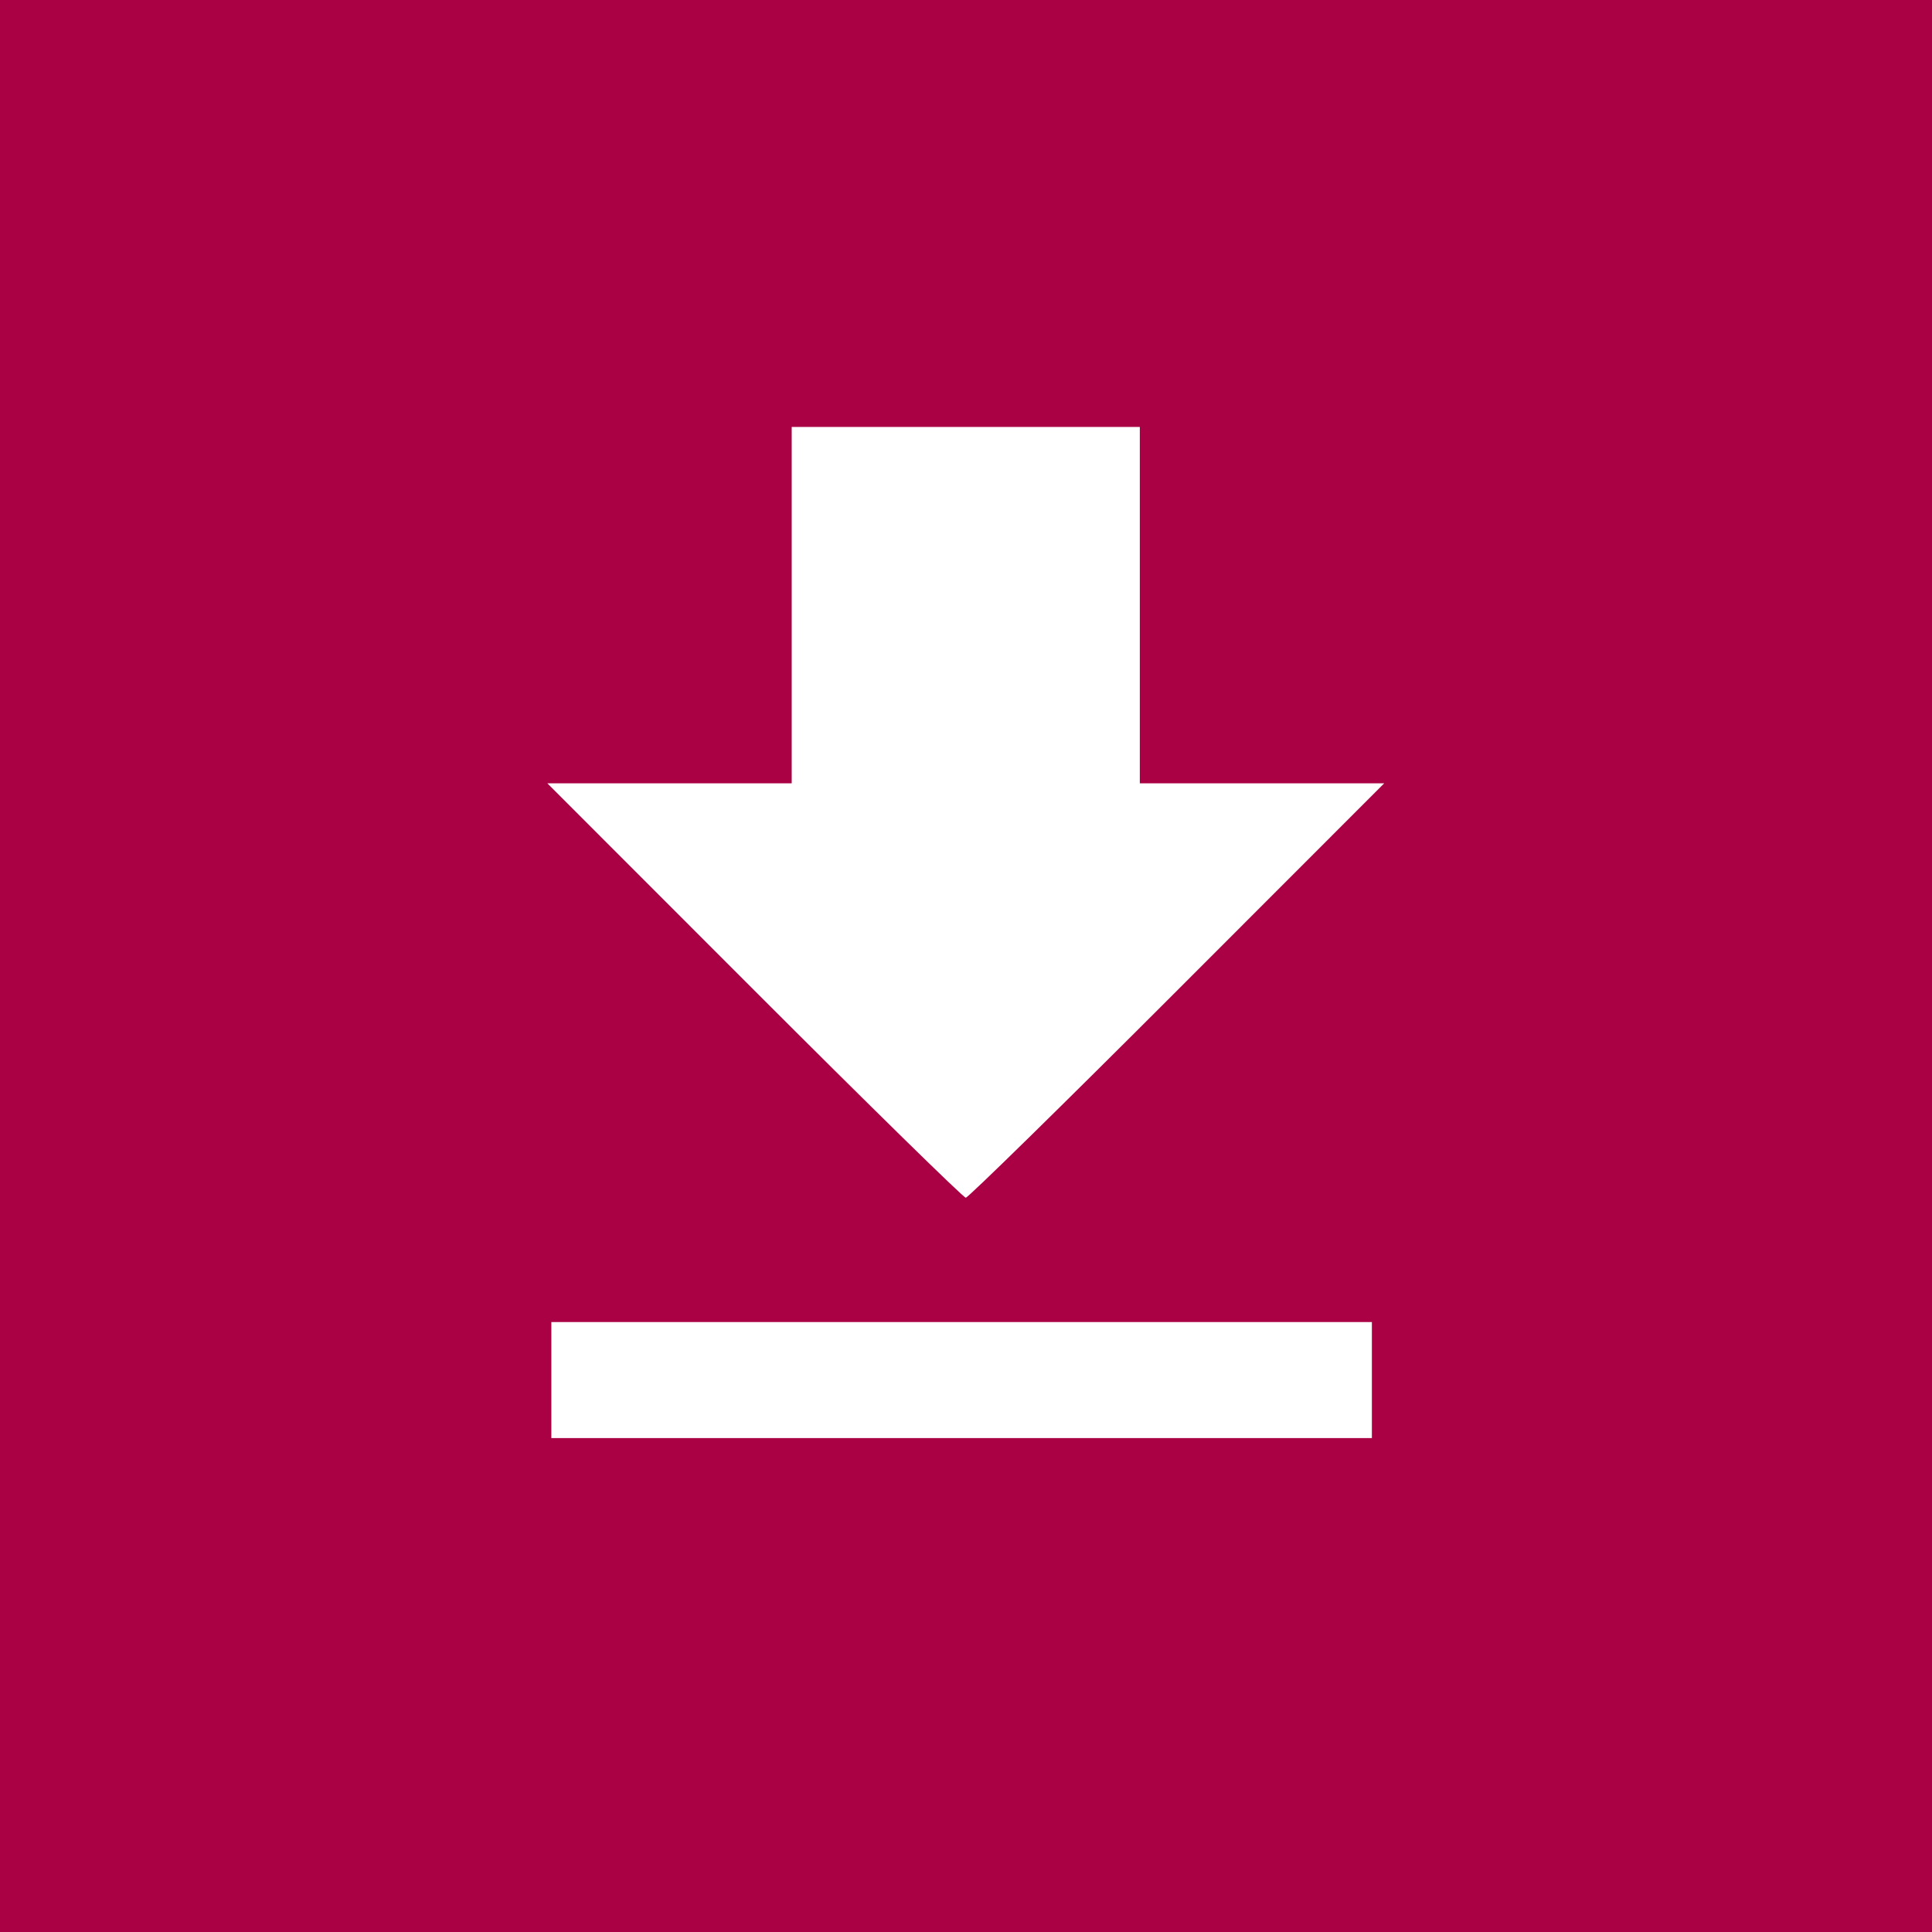 <?xml version="1.0" encoding="UTF-8" standalone="no"?>
<!-- Created with Inkscape (http://www.inkscape.org/) -->

<svg
   width="210mm"
   height="210mm"
   viewBox="0 0 210 210"
   version="1.1"
   id="svg5"
   inkscape:version="1.1.2 (0a00cf5, 2022-02-04)"
   sodipodi:docname="app_icon.svg"
   xmlns:inkscape="http://www.inkscape.org/namespaces/inkscape"
   xmlns:sodipodi="http://sodipodi.sourceforge.net/DTD/sodipodi-0.dtd"
   xmlns="http://www.w3.org/2000/svg"
   xmlns:svg="http://www.w3.org/2000/svg">
  <rect x="0" y="0" width="210" height="210" fill="#808080" stroke="none"/>
  <sodipodi:namedview
     id="namedview7"
     pagecolor="#ffffff"
     bordercolor="#666666"
     borderopacity="1.0"
     inkscape:pageshadow="2"
     inkscape:pageopacity="0.0"
     inkscape:pagecheckerboard="0"
     inkscape:document-units="mm"
     showgrid="false"
     inkscape:zoom="0.44761023"
     inkscape:cx="170.90762"
     inkscape:cy="514.95695"
     inkscape:window-width="1309"
     inkscape:window-height="744"
     inkscape:window-x="57"
     inkscape:window-y="24"
     inkscape:window-maximized="1"
     inkscape:current-layer="layer1" />
  <defs
     id="defs2" />
  <g
     inkscape:label="Layer 1"
     inkscape:groupmode="layer"
     id="layer1">
    <rect
       style="opacity:1;fill:#aa0044;stroke-width:0.265"
       id="rect29"
       width="209.998"
       height="209.999"
       x="0.001"
       y="0.001" />
    <path
       style="fill:#ffffff;stroke-width:0.901"
       d="m 149.118,150.008 v -6.306 H 104.524 59.93 v 6.306 6.306 h 44.594 44.594 z M 127.947,107.666 150.456,85.144 H 137.174 123.893 V 65.775 46.406 H 104.974 86.055 v 19.369 19.369 h -13.281 -13.281 l 22.509,22.522 c 12.38,12.387 22.718,22.522 22.973,22.522 0.255,0 10.593,-10.135 22.973,-22.522 z"
       id="path139"
       sodipodi:nodetypes="ccccccccccccccccccccccsc" />
  </g>
</svg>
